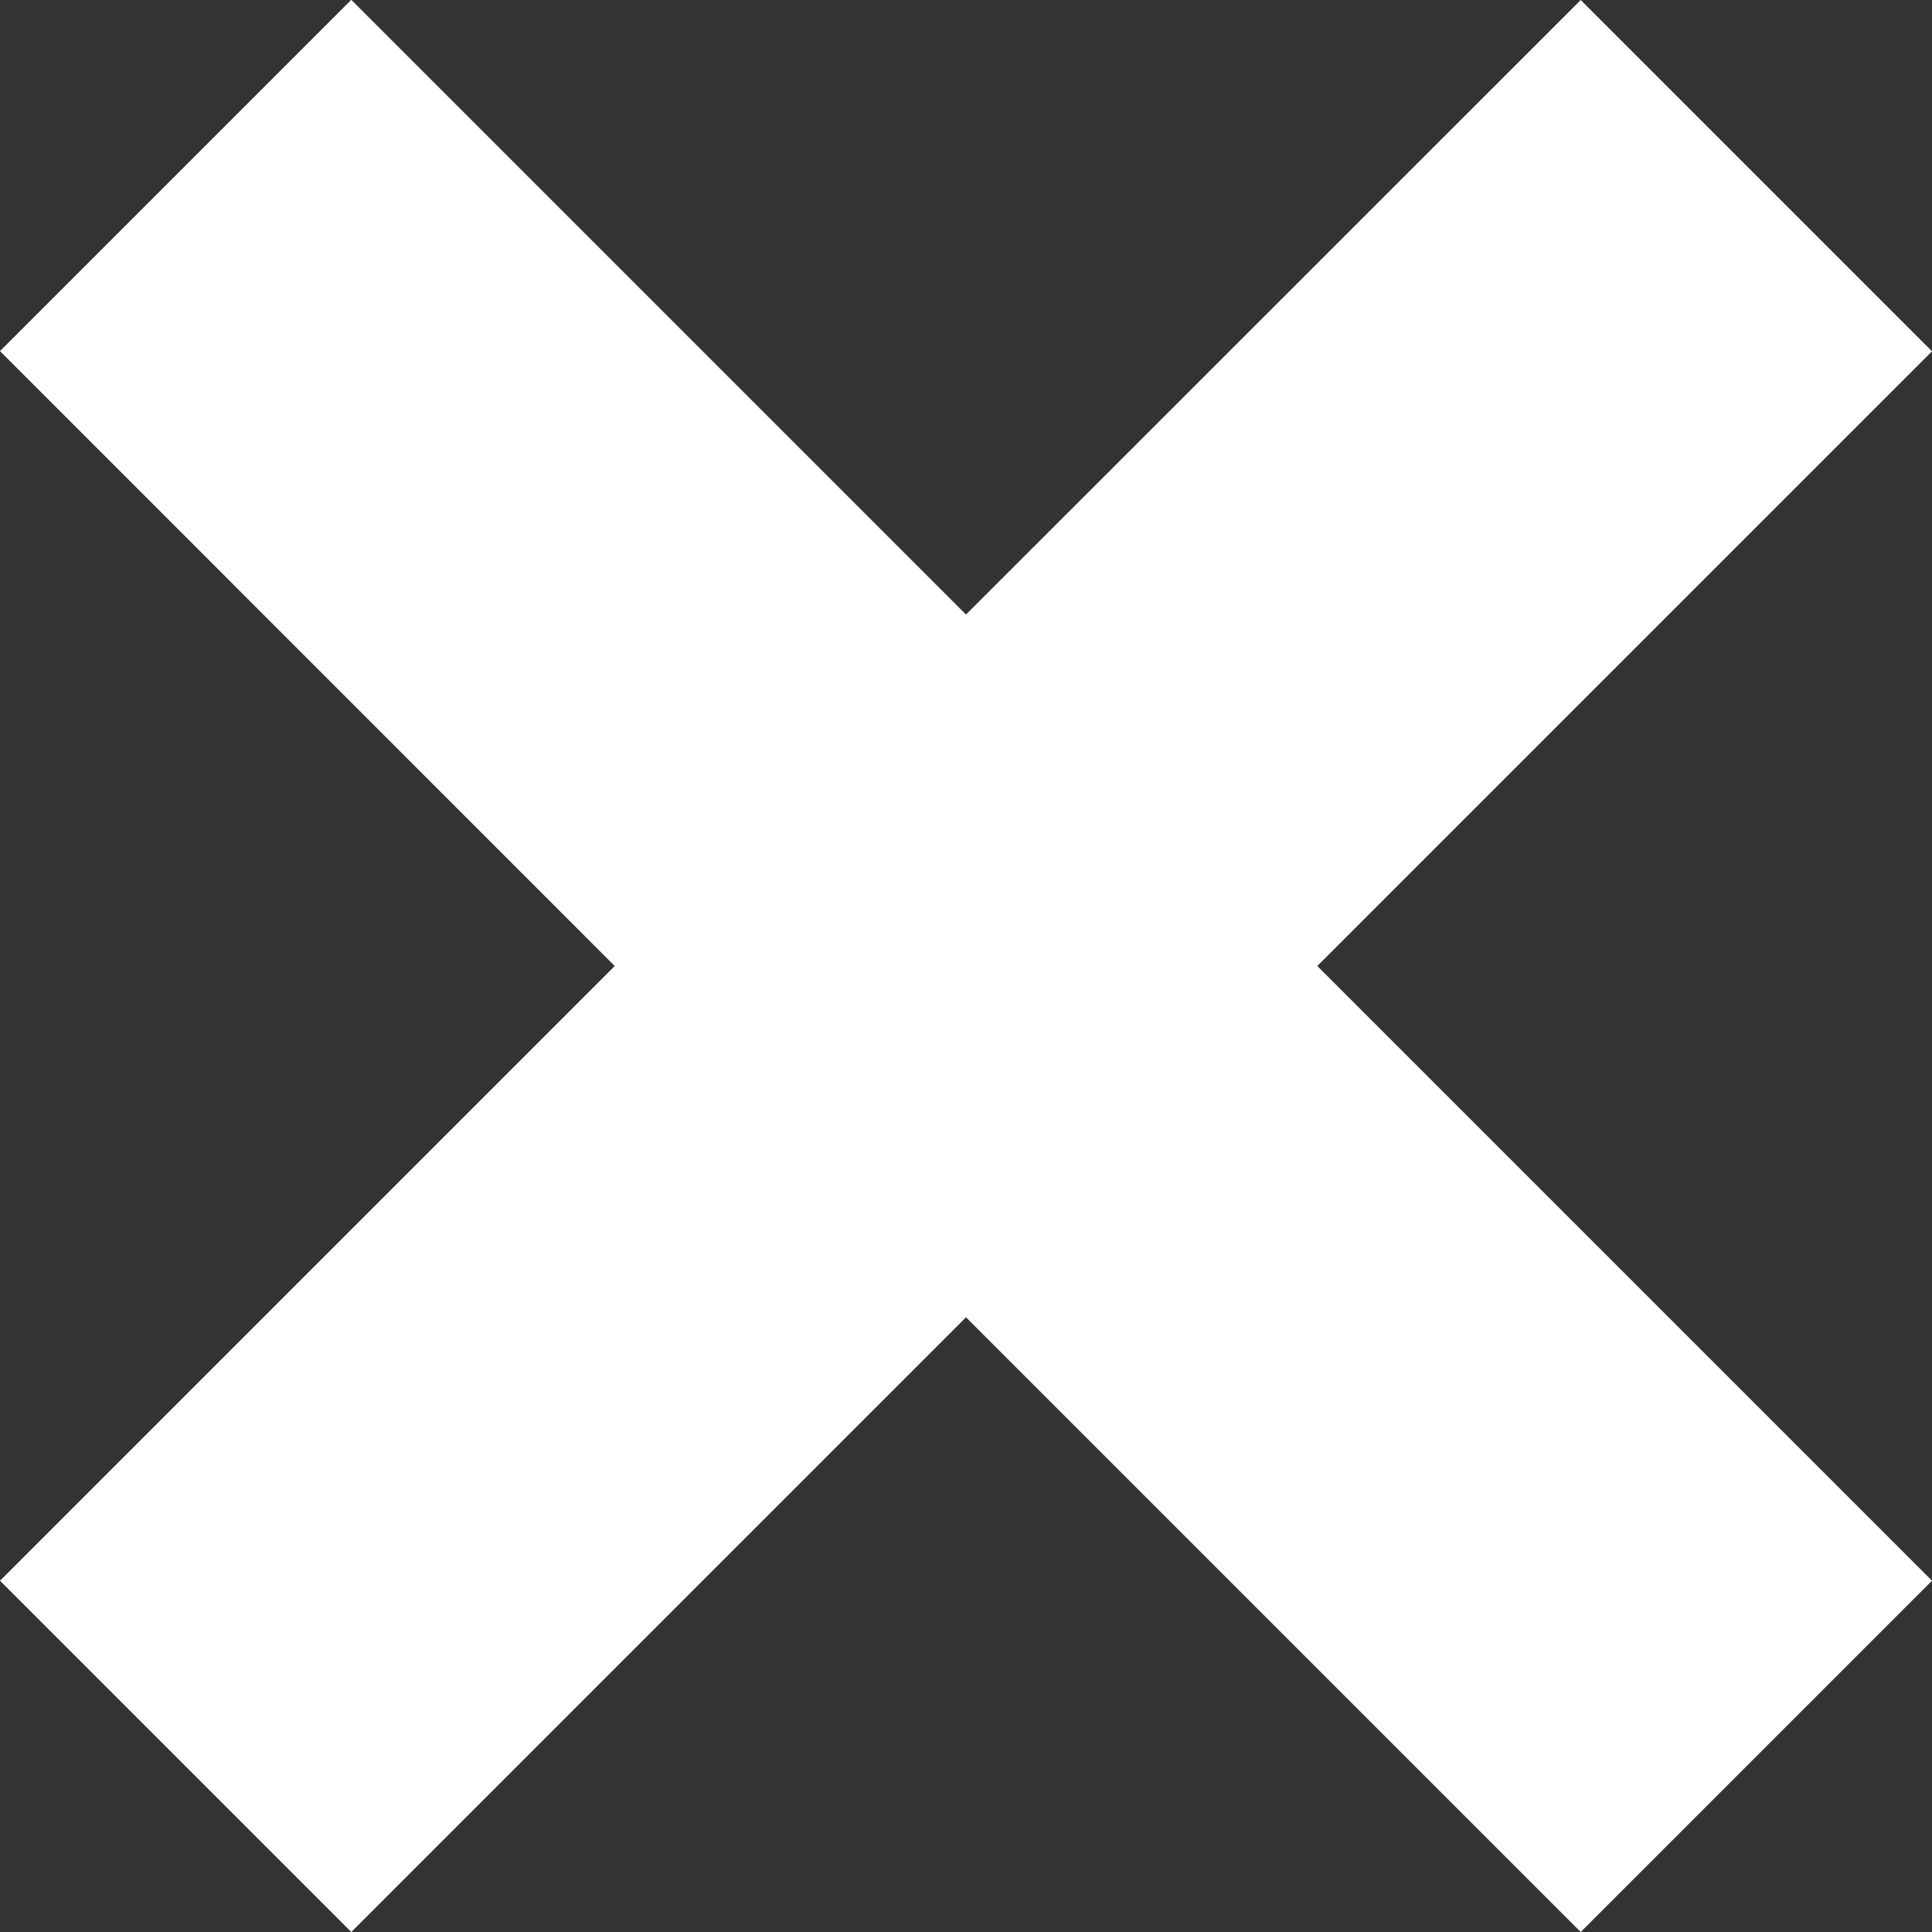 <svg xmlns="http://www.w3.org/2000/svg" xmlns:xlink="http://www.w3.org/1999/xlink" width="11" height="11" viewBox="0 0 11 11"><rect x="0" y="0" width="11" height="11" fill="#333333" stroke="none"/><defs><path id="lw99a" d="M745 46.999l2-2 3.5 3.5L754 45l2 2-3.5 3.5L756 54l-2 2-3.5-3.5-3.5 3.5-2-2 3.5-3.5z"/></defs><g><g transform="translate(-745 -45)"><use fill="#fff" xlink:href="#lw99a"/></g></g></svg>